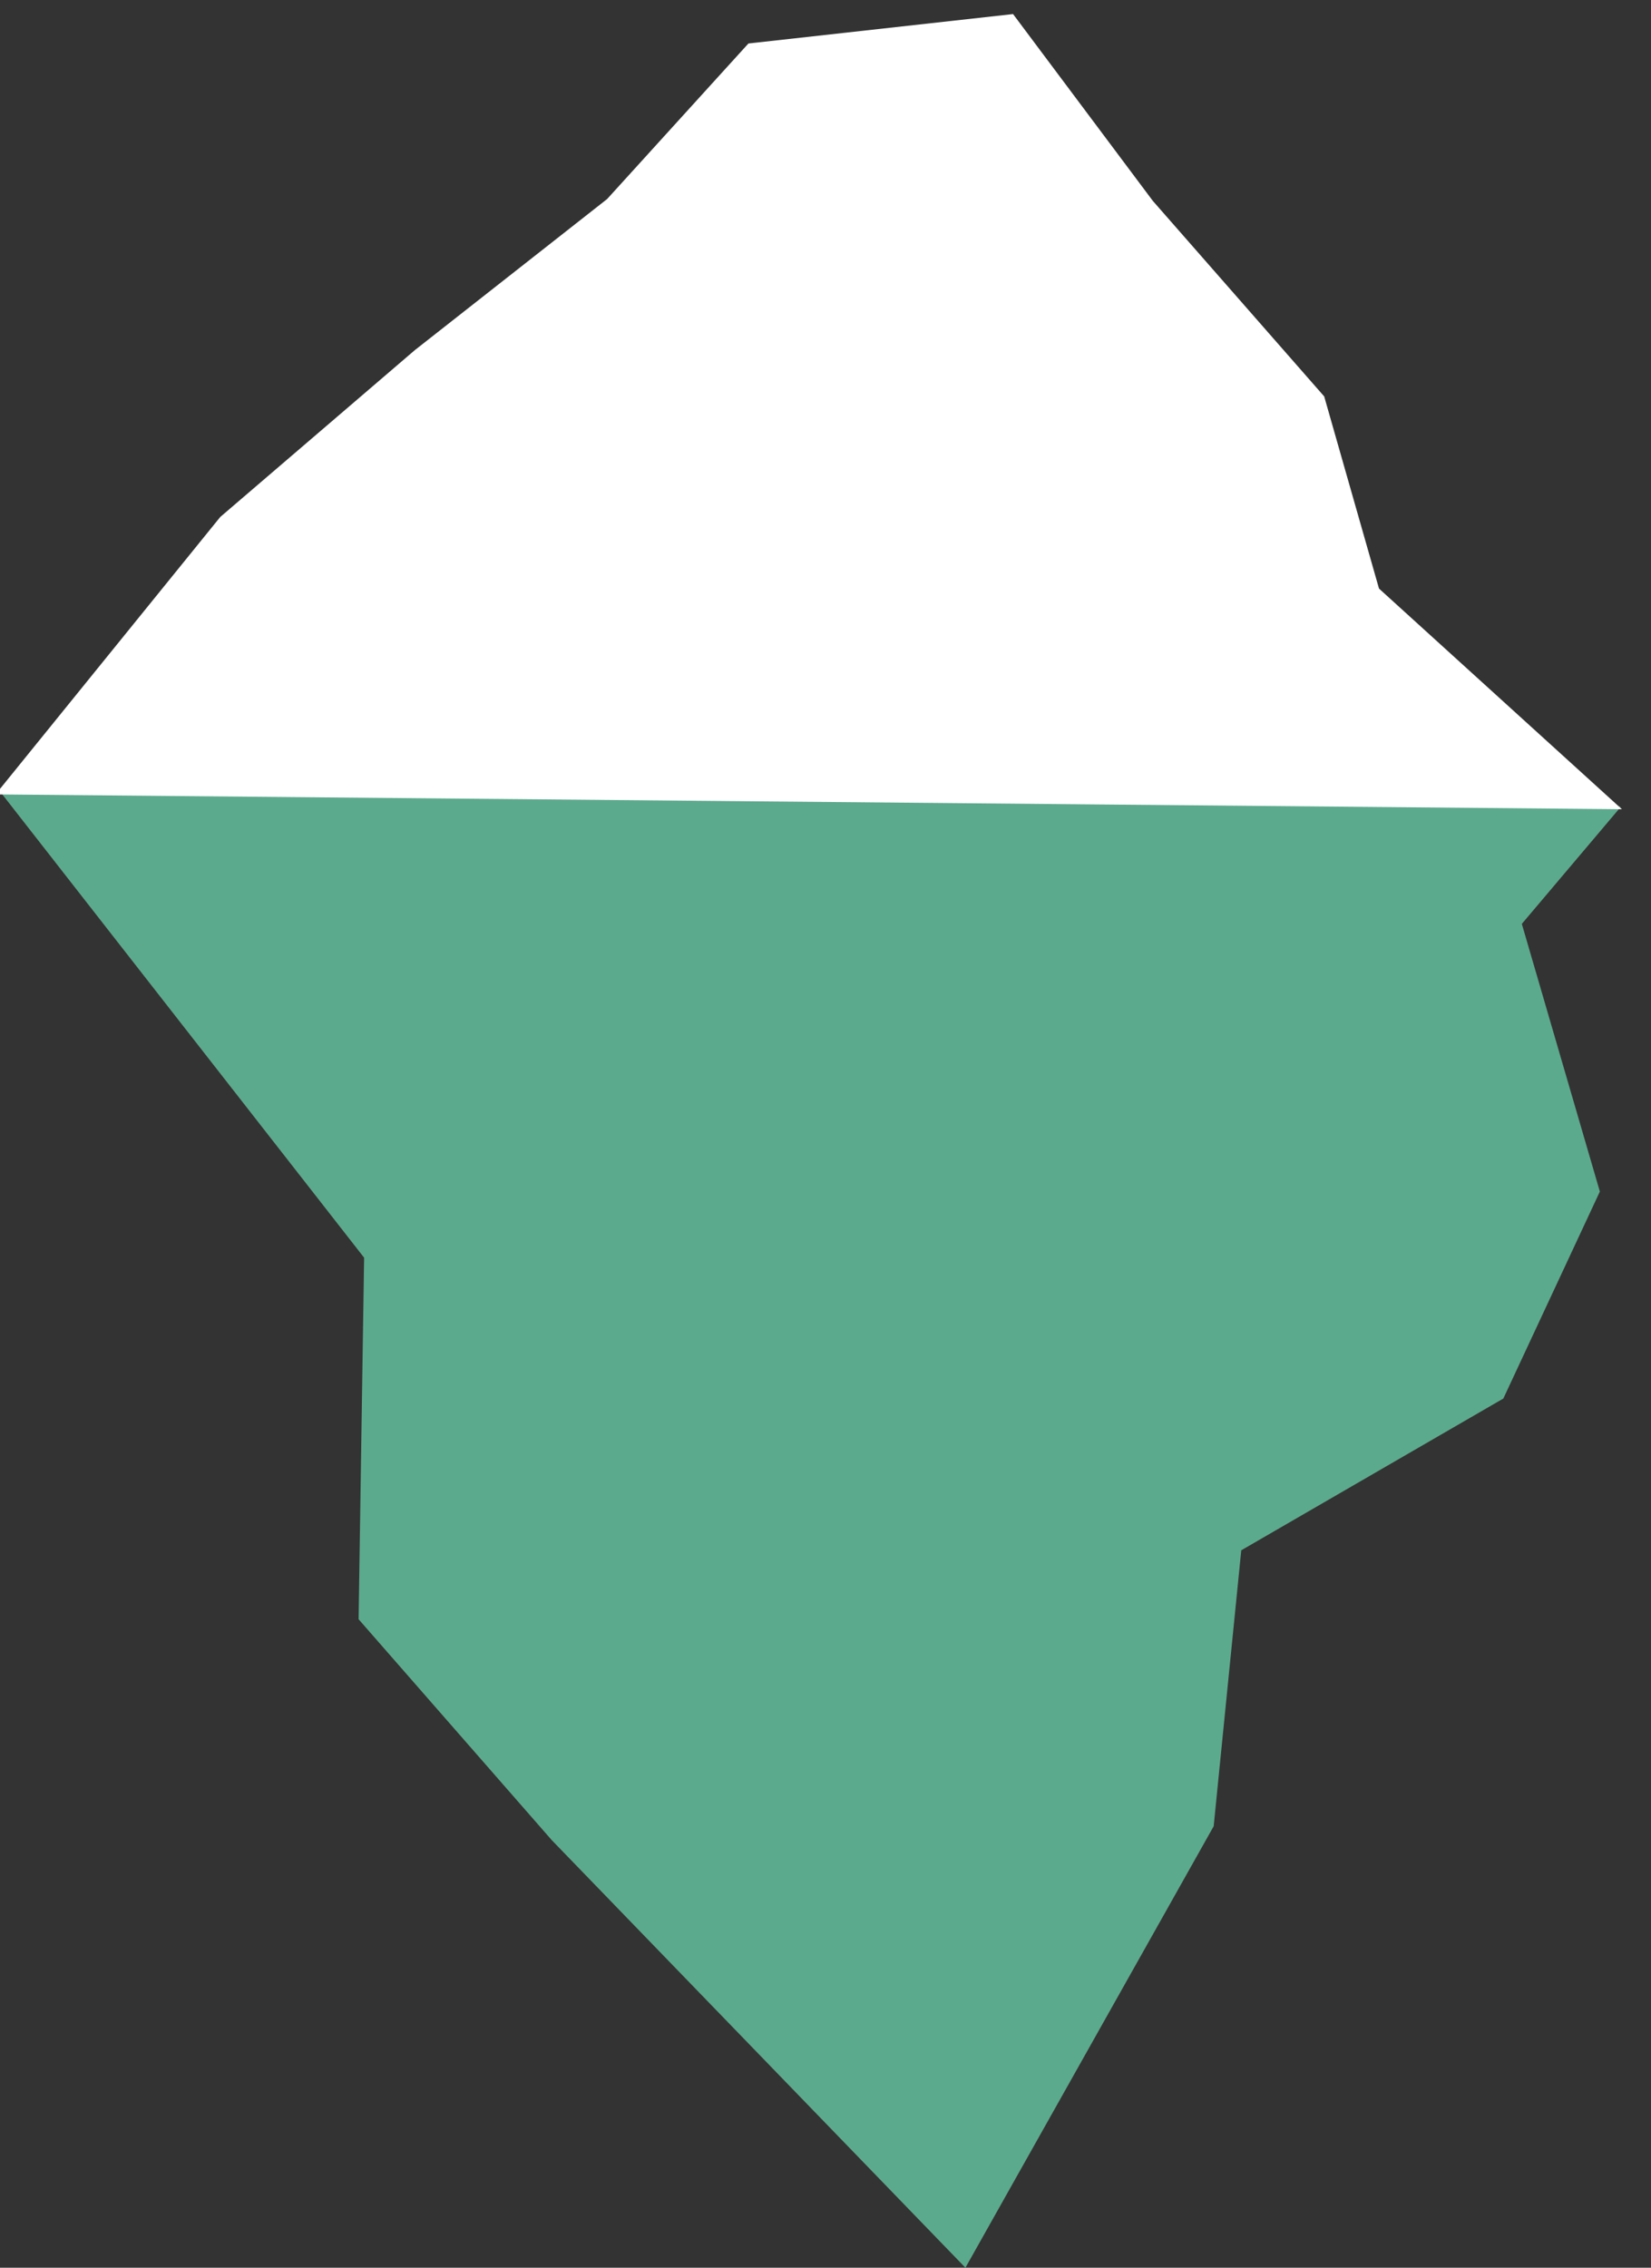 <?xml version="1.0" encoding="utf-8"?>
<!-- Generator: Adobe Illustrator 16.0.0, SVG Export Plug-In . SVG Version: 6.00 Build 0)  -->
<!DOCTYPE svg PUBLIC "-//W3C//DTD SVG 1.1//EN" "http://www.w3.org/Graphics/SVG/1.1/DTD/svg11.dtd">
<svg version="1.1" id="Layer_1" xmlns="http://www.w3.org/2000/svg" xmlns:xlink="http://www.w3.org/1999/xlink" x="0px" y="0px"
	 width="47.583px" height="65.333px" viewBox="0 0 47.583 65.333" enable-background="new 0 0 47.583 65.333" xml:space="preserve">
<rect x="0" y="0" width="47.583" height="65.333" fill="#333333" stroke="none"/>
<polygon fill="#5CAA8E" points="0,22.802 10.494,36.234 10.335,46.65 15.9,53.012 27.824,65.333 34.979,52.614 35.774,44.664 
	43.327,40.292 46.109,34.329 43.86,26.617 46.708,23.25 25.333,16.5 "/>
<path fill="none" stroke="#FFFFFF" stroke-miterlimit="10" d="M10.391,39.033"/>
<polygon fill="#FFFFFF" stroke="#FFFFFF" stroke-miterlimit="10" points="0.912,22.396 6.708,15.244 12.273,10.474 17.839,6.102 
	21.813,1.729 28.968,0.934 32.836,6.102 37.714,11.666 39.302,17.231 45.437,22.802 "/>
</svg>
